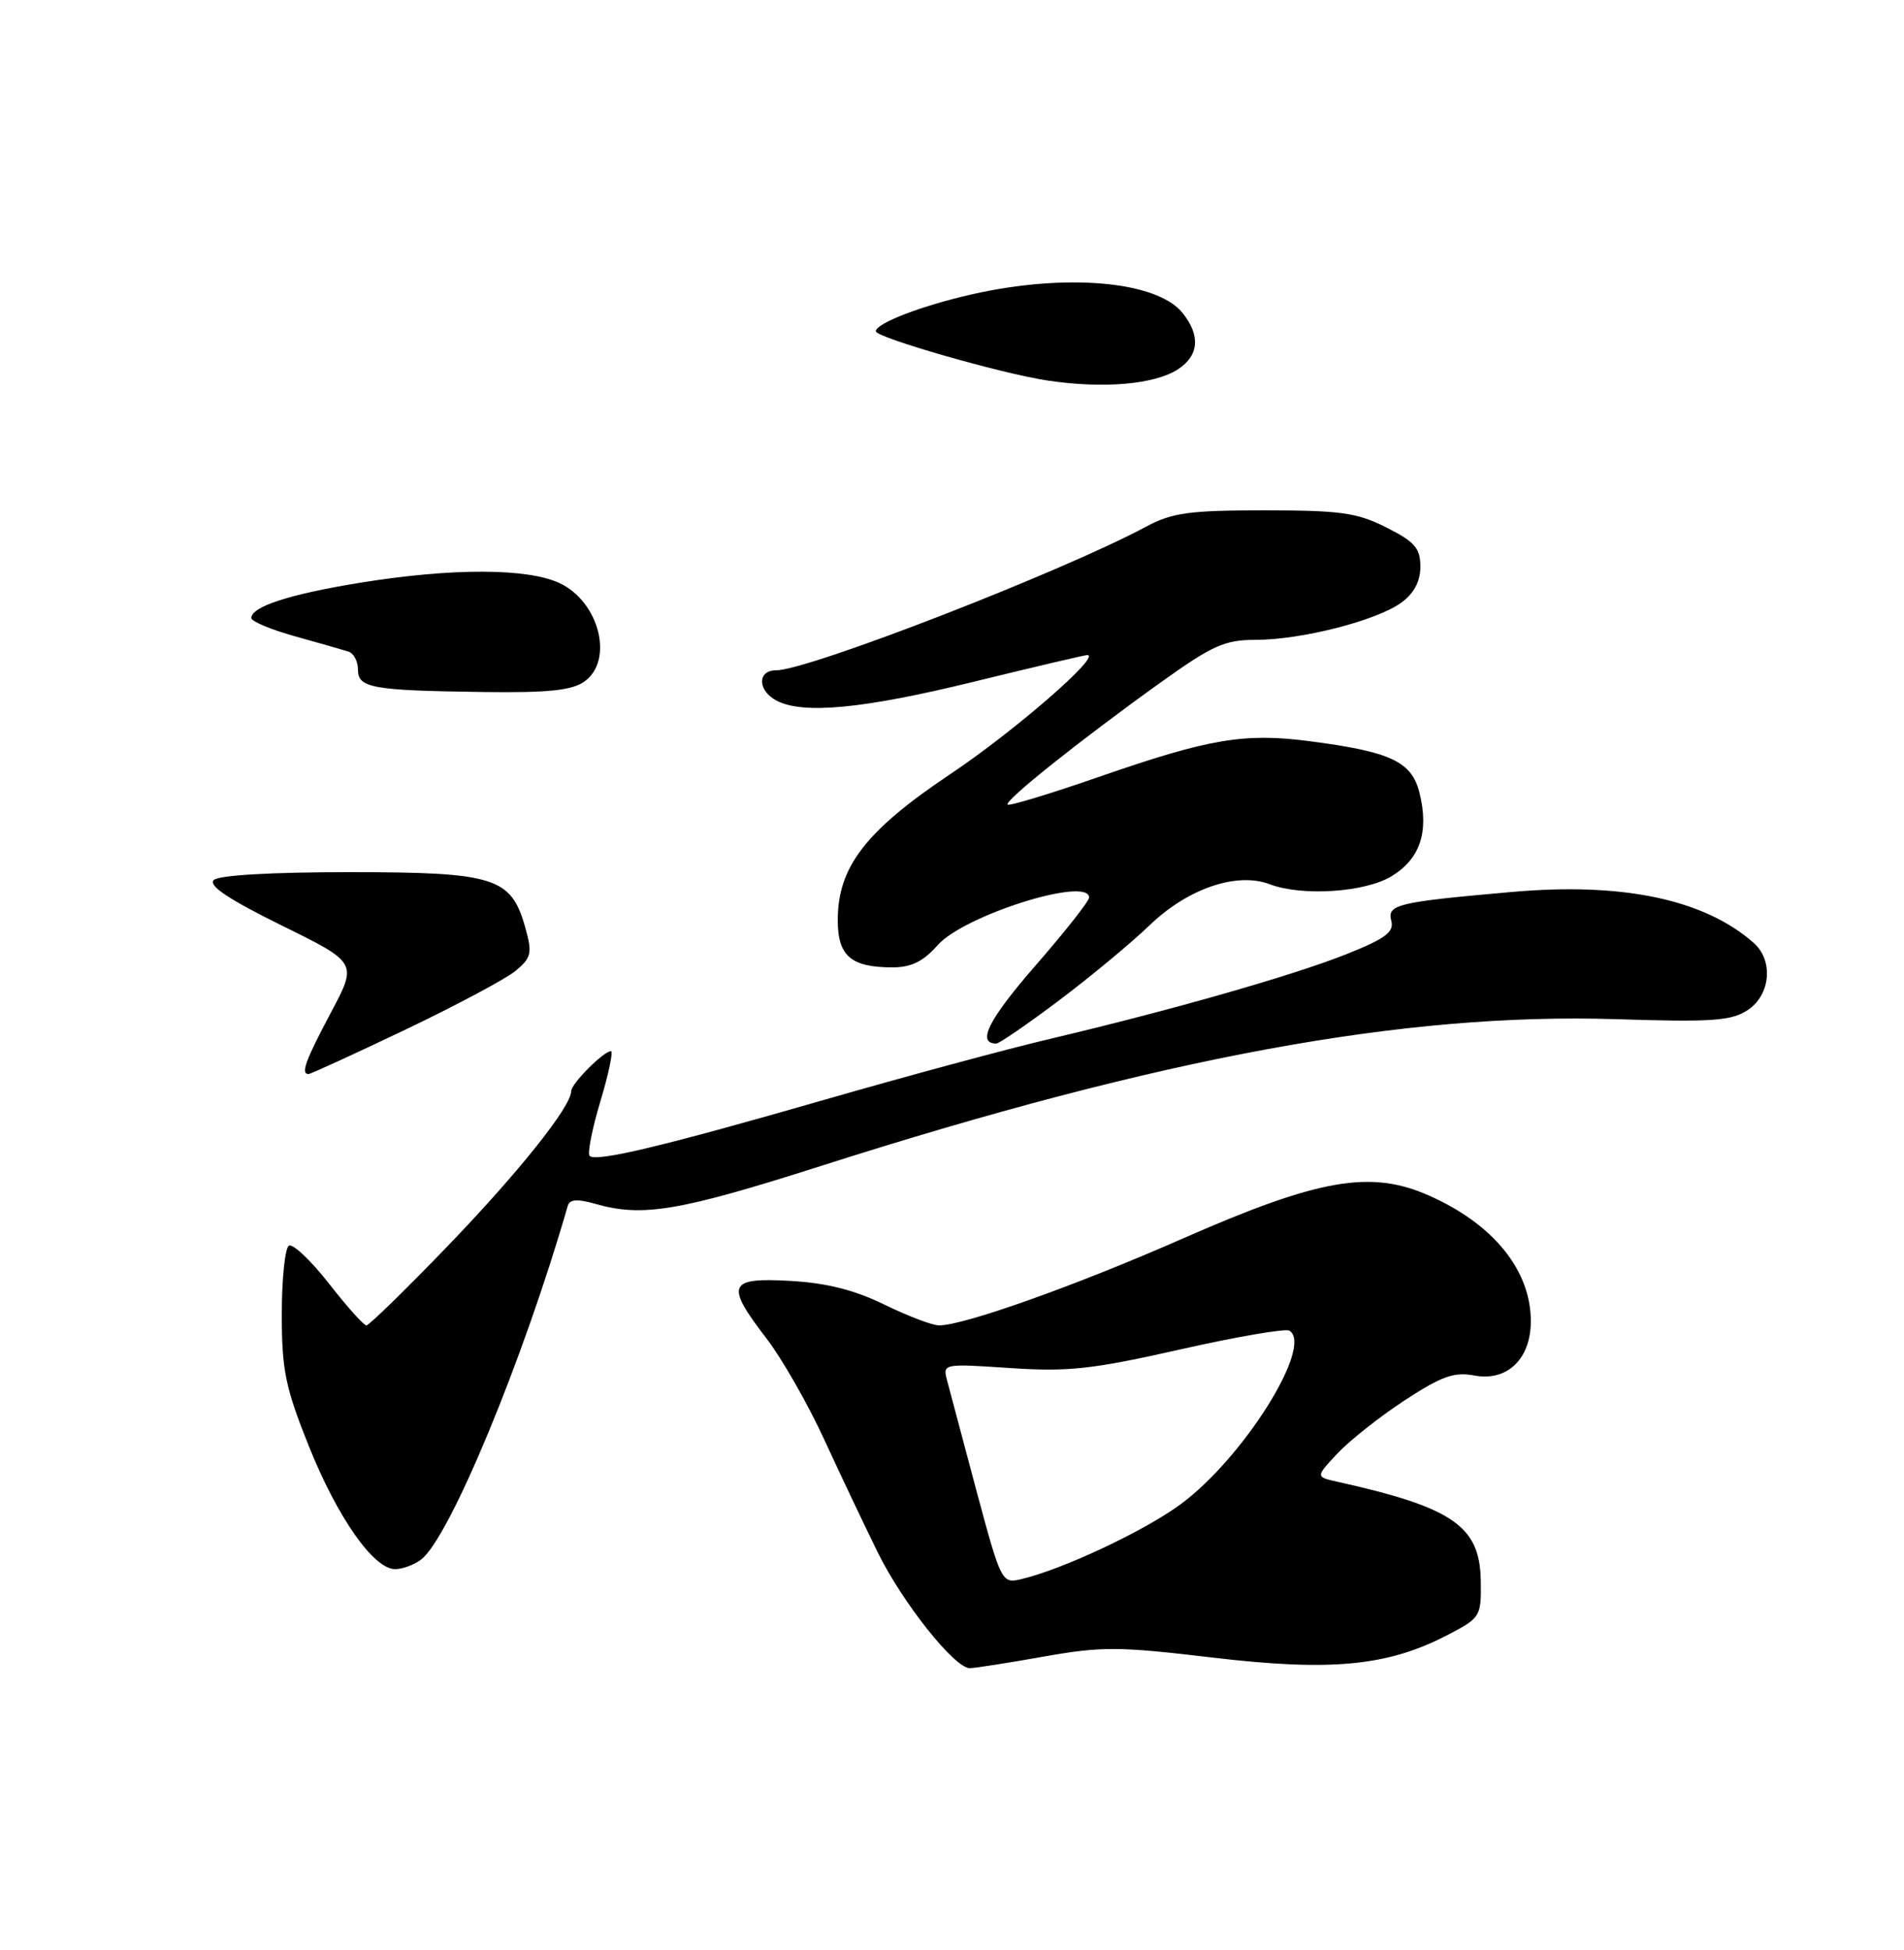<?xml version="1.0" encoding="UTF-8" standalone="no"?>
<!DOCTYPE svg PUBLIC "-//W3C//DTD SVG 1.1//EN" "http://www.w3.org/Graphics/SVG/1.1/DTD/svg11.dtd" >
<svg xmlns="http://www.w3.org/2000/svg" xmlns:xlink="http://www.w3.org/1999/xlink" version="1.1" viewBox="0 0 250 256">
 <g >
 <path fill="currentColor"
d=" M 137.00 217.49 C 144.66 216.13 146.85 216.14 159.21 217.61 C 174.75 219.45 182.17 218.74 190.00 214.68 C 194.41 212.39 194.50 212.25 194.43 207.52 C 194.32 200.35 190.77 197.90 175.61 194.53 C 172.73 193.89 172.73 193.89 175.61 190.81 C 177.20 189.12 181.17 185.98 184.42 183.85 C 189.28 180.67 190.93 180.08 193.58 180.58 C 197.90 181.39 201.00 178.41 201.00 173.45 C 201.00 166.76 196.08 160.69 187.62 156.95 C 179.97 153.56 173.16 154.75 155.39 162.56 C 141.32 168.75 126.59 174.00 123.30 174.00 C 122.42 174.00 119.19 172.77 116.12 171.27 C 112.20 169.35 108.53 168.43 103.77 168.16 C 95.58 167.69 95.20 168.64 100.66 175.74 C 102.67 178.36 106.08 184.32 108.23 189.00 C 110.38 193.68 113.55 200.34 115.26 203.82 C 118.51 210.42 125.33 219.00 127.33 219.00 C 127.98 219.00 132.32 218.32 137.00 217.49 Z  M 55.28 204.75 C 59.01 201.95 68.73 178.50 74.55 158.30 C 74.80 157.44 75.80 157.37 78.19 158.05 C 84.35 159.82 89.19 159.01 107.85 153.05 C 152.52 138.79 184.39 132.92 212.22 133.80 C 224.77 134.20 227.31 134.03 229.47 132.61 C 232.49 130.63 232.89 126.09 230.25 123.77 C 223.75 118.06 213.05 115.81 198.50 117.10 C 183.42 118.43 182.12 118.74 182.68 120.89 C 183.07 122.36 181.91 123.22 176.83 125.25 C 169.81 128.05 153.86 132.61 137.81 136.40 C 132.03 137.77 118.80 141.34 108.40 144.34 C 87.19 150.45 78.26 152.59 77.42 151.75 C 77.11 151.44 77.74 148.22 78.83 144.59 C 79.92 140.97 80.54 138.00 80.22 138.00 C 79.25 138.00 75.00 142.28 75.00 143.24 C 75.00 145.27 68.14 153.87 58.74 163.63 C 53.24 169.33 48.46 174.00 48.11 174.00 C 47.76 174.00 45.54 171.52 43.17 168.48 C 40.80 165.45 38.44 163.23 37.93 163.54 C 37.42 163.86 37.00 167.91 37.00 172.55 C 37.00 179.87 37.47 182.15 40.53 189.80 C 44.30 199.21 49.05 206.00 51.88 206.00 C 52.84 206.00 54.37 205.44 55.28 204.75 Z  M 53.26 135.16 C 59.99 131.94 66.52 128.46 67.76 127.41 C 69.78 125.70 69.91 125.11 68.96 121.74 C 67.11 115.17 64.96 114.50 45.84 114.50 C 35.55 114.50 28.70 114.90 28.06 115.54 C 27.33 116.27 30.06 118.08 36.97 121.49 C 46.93 126.39 46.93 126.39 43.46 132.91 C 40.09 139.26 39.46 141.00 40.51 141.00 C 40.80 141.00 46.53 138.37 53.26 135.16 Z  M 139.01 131.37 C 143.13 128.27 148.53 123.80 151.00 121.42 C 155.98 116.64 162.42 114.45 166.70 116.08 C 170.97 117.70 179.23 117.16 182.72 115.03 C 186.47 112.75 187.65 109.21 186.39 104.11 C 185.37 99.97 182.62 98.68 171.83 97.29 C 163.38 96.20 158.72 96.99 144.59 101.89 C 138.05 104.16 132.51 105.85 132.30 105.63 C 131.82 105.15 141.85 97.15 152.36 89.62 C 159.22 84.71 160.80 84.00 164.89 84.00 C 170.89 84.00 180.78 81.47 184.00 79.11 C 185.67 77.89 186.50 76.32 186.50 74.39 C 186.50 71.97 185.77 71.13 182.04 69.25 C 178.18 67.30 176.02 67.00 166.02 67.00 C 156.13 67.00 153.90 67.31 150.49 69.14 C 139.46 75.06 106.13 88.00 101.90 88.00 C 99.43 88.00 99.45 90.63 101.93 91.96 C 105.40 93.82 113.34 93.06 127.86 89.50 C 135.70 87.58 142.41 86.00 142.76 86.00 C 144.70 86.00 133.18 96.01 124.73 101.66 C 113.66 109.07 110.00 113.83 110.00 120.80 C 110.00 125.51 111.74 127.00 117.21 127.00 C 119.65 127.00 121.24 126.21 123.11 124.09 C 126.56 120.16 143.00 114.99 143.00 117.84 C 143.00 118.30 139.82 122.34 135.92 126.81 C 129.78 133.87 128.21 137.00 130.82 137.00 C 131.20 137.00 134.89 134.47 139.01 131.37 Z  M 76.71 89.49 C 80.63 86.74 78.72 79.05 73.51 76.57 C 69.30 74.57 59.35 74.55 47.31 76.50 C 38.05 78.00 33.00 79.64 33.00 81.13 C 33.00 81.58 35.59 82.66 38.75 83.54 C 41.91 84.42 45.06 85.32 45.75 85.54 C 46.44 85.76 47.00 86.82 47.00 87.90 C 47.00 90.33 48.82 90.65 63.53 90.85 C 71.94 90.96 75.07 90.64 76.71 89.49 Z  M 154.69 48.47 C 157.44 46.66 157.65 44.02 155.25 41.06 C 151.88 36.90 140.00 35.85 127.70 38.62 C 121.05 40.12 115.00 42.44 115.00 43.49 C 115.00 44.31 131.46 49.04 137.50 49.95 C 144.87 51.06 151.61 50.48 154.69 48.47 Z  M 128.21 195.71 C 126.42 188.99 124.68 182.49 124.36 181.25 C 123.77 179.02 123.81 179.01 132.63 179.60 C 140.26 180.11 143.39 179.77 154.95 177.16 C 162.35 175.49 168.81 174.38 169.30 174.69 C 172.51 176.67 163.25 191.44 154.98 197.51 C 150.17 201.04 139.40 206.09 133.99 207.34 C 131.55 207.90 131.41 207.63 128.21 195.71 Z "/>
</g>
</svg>